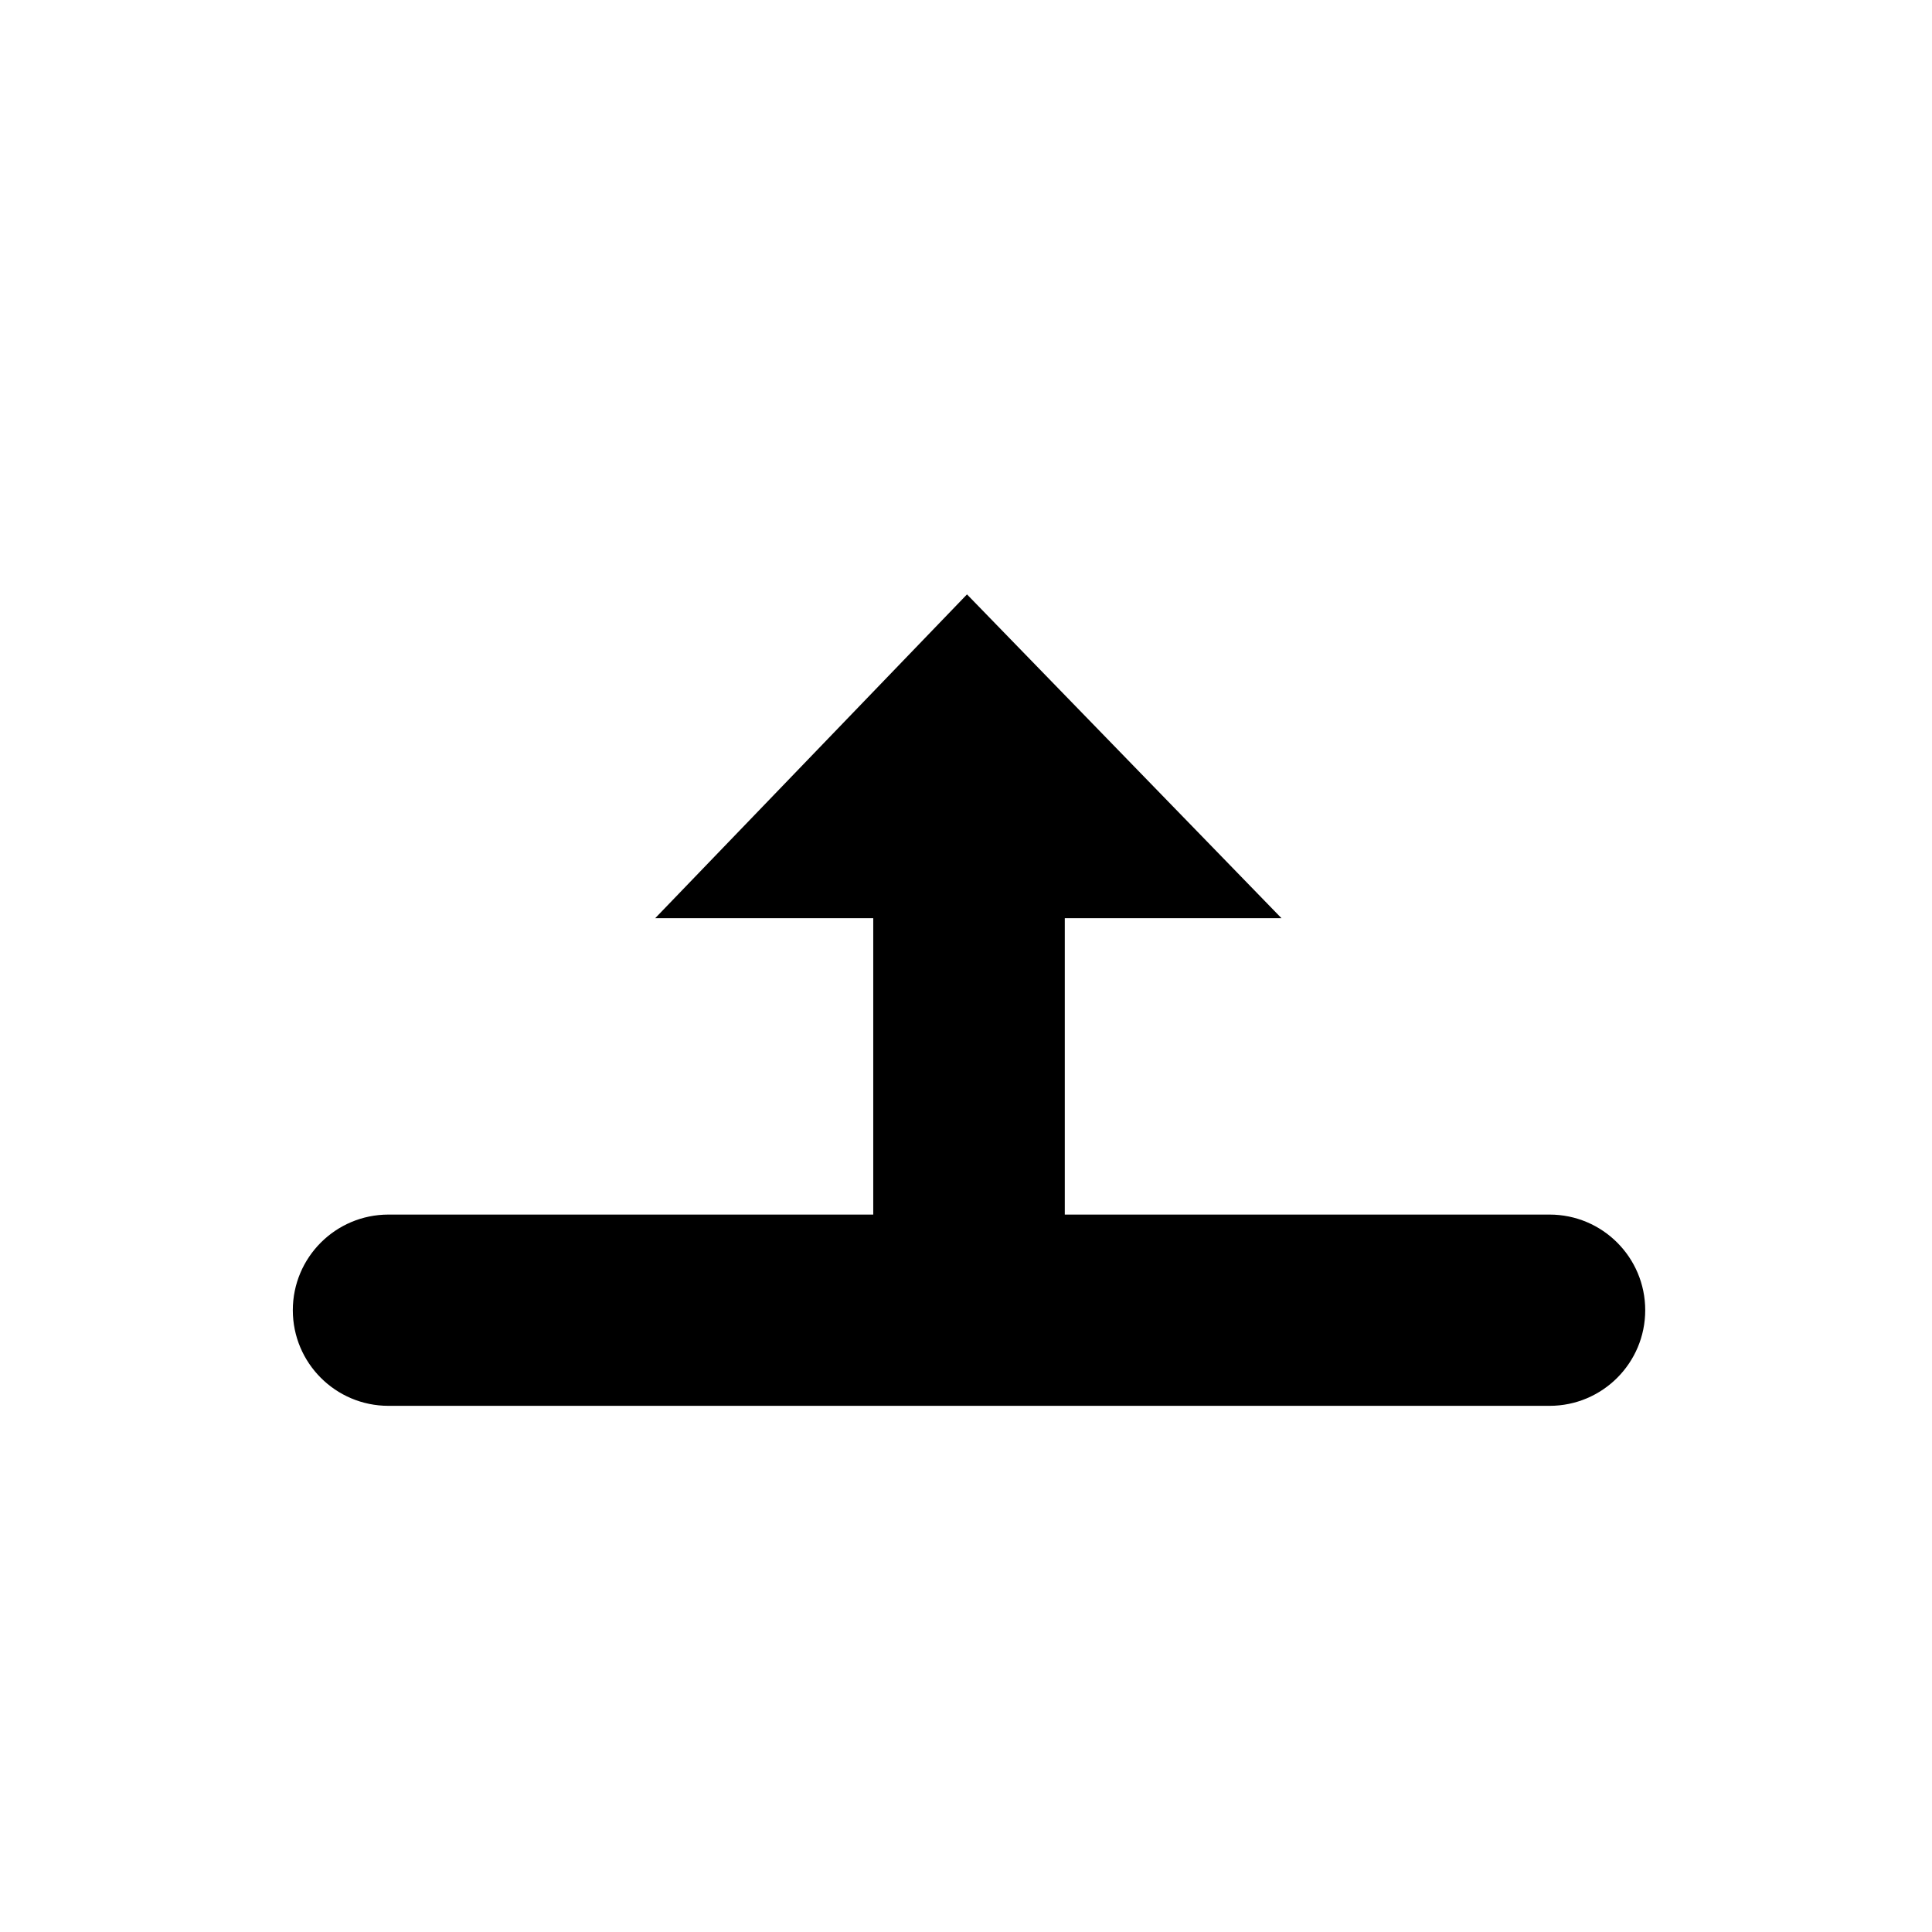 <svg width="256" height="256" viewBox="0 0 256 256" fill="none" xmlns="http://www.w3.org/2000/svg">
<g filter="url(#filter0_d_2926_53)">
<path fill-rule="evenodd" clip-rule="evenodd" d="M58.346 134H102.864V147.665H51.708C37.51 147.665 26 159.174 26 173.372C26 187.57 37.51 199.08 51.708 199.08H205.092C219.29 199.08 230.8 187.57 230.8 173.372C230.8 159.174 219.29 147.665 205.092 147.665H153.923V134H198.301L128.246 57L58.346 134Z" fill="#FFFFFF"/>
</g>
<path fill-rule="evenodd" clip-rule="evenodd" d="M218 173.609C218 166.611 212.327 160.938 205.329 160.938H141.09V121.665H169.803L128.131 78.76L86.817 121.665H115.71V160.938H51.471C44.473 160.938 38.8 166.611 38.8 173.609C38.8 180.607 44.473 186.28 51.471 186.28H205.329C212.327 186.28 218 180.607 218 173.609Z" fill="#000000"/>
<defs>
<filter id="filter0_d_2926_53" x="13.2" y="49.32" width="230.4" height="167.68" filterUnits="userSpaceOnUse" color-interpolation-filters="sRGB">
<feFlood flood-opacity="0" result="BackgroundImageFix"/>
<feColorMatrix in="SourceAlpha" type="matrix" values="0 0 0 0 0 0 0 0 0 0 0 0 0 0 0 0 0 0 127 0" result="hardAlpha"/>
<feOffset dy="5.12"/>
<feGaussianBlur stdDeviation="6.4"/>
<feColorMatrix type="matrix" values="0 0 0 0 0 0 0 0 0 0 0 0 0 0 0 0 0 0 0.25 0"/>
<feBlend mode="normal" in2="BackgroundImageFix" result="effect1_dropShadow_2926_53"/>
<feBlend mode="normal" in="SourceGraphic" in2="effect1_dropShadow_2926_53" result="shape"/>
</filter>
</defs>
</svg>
